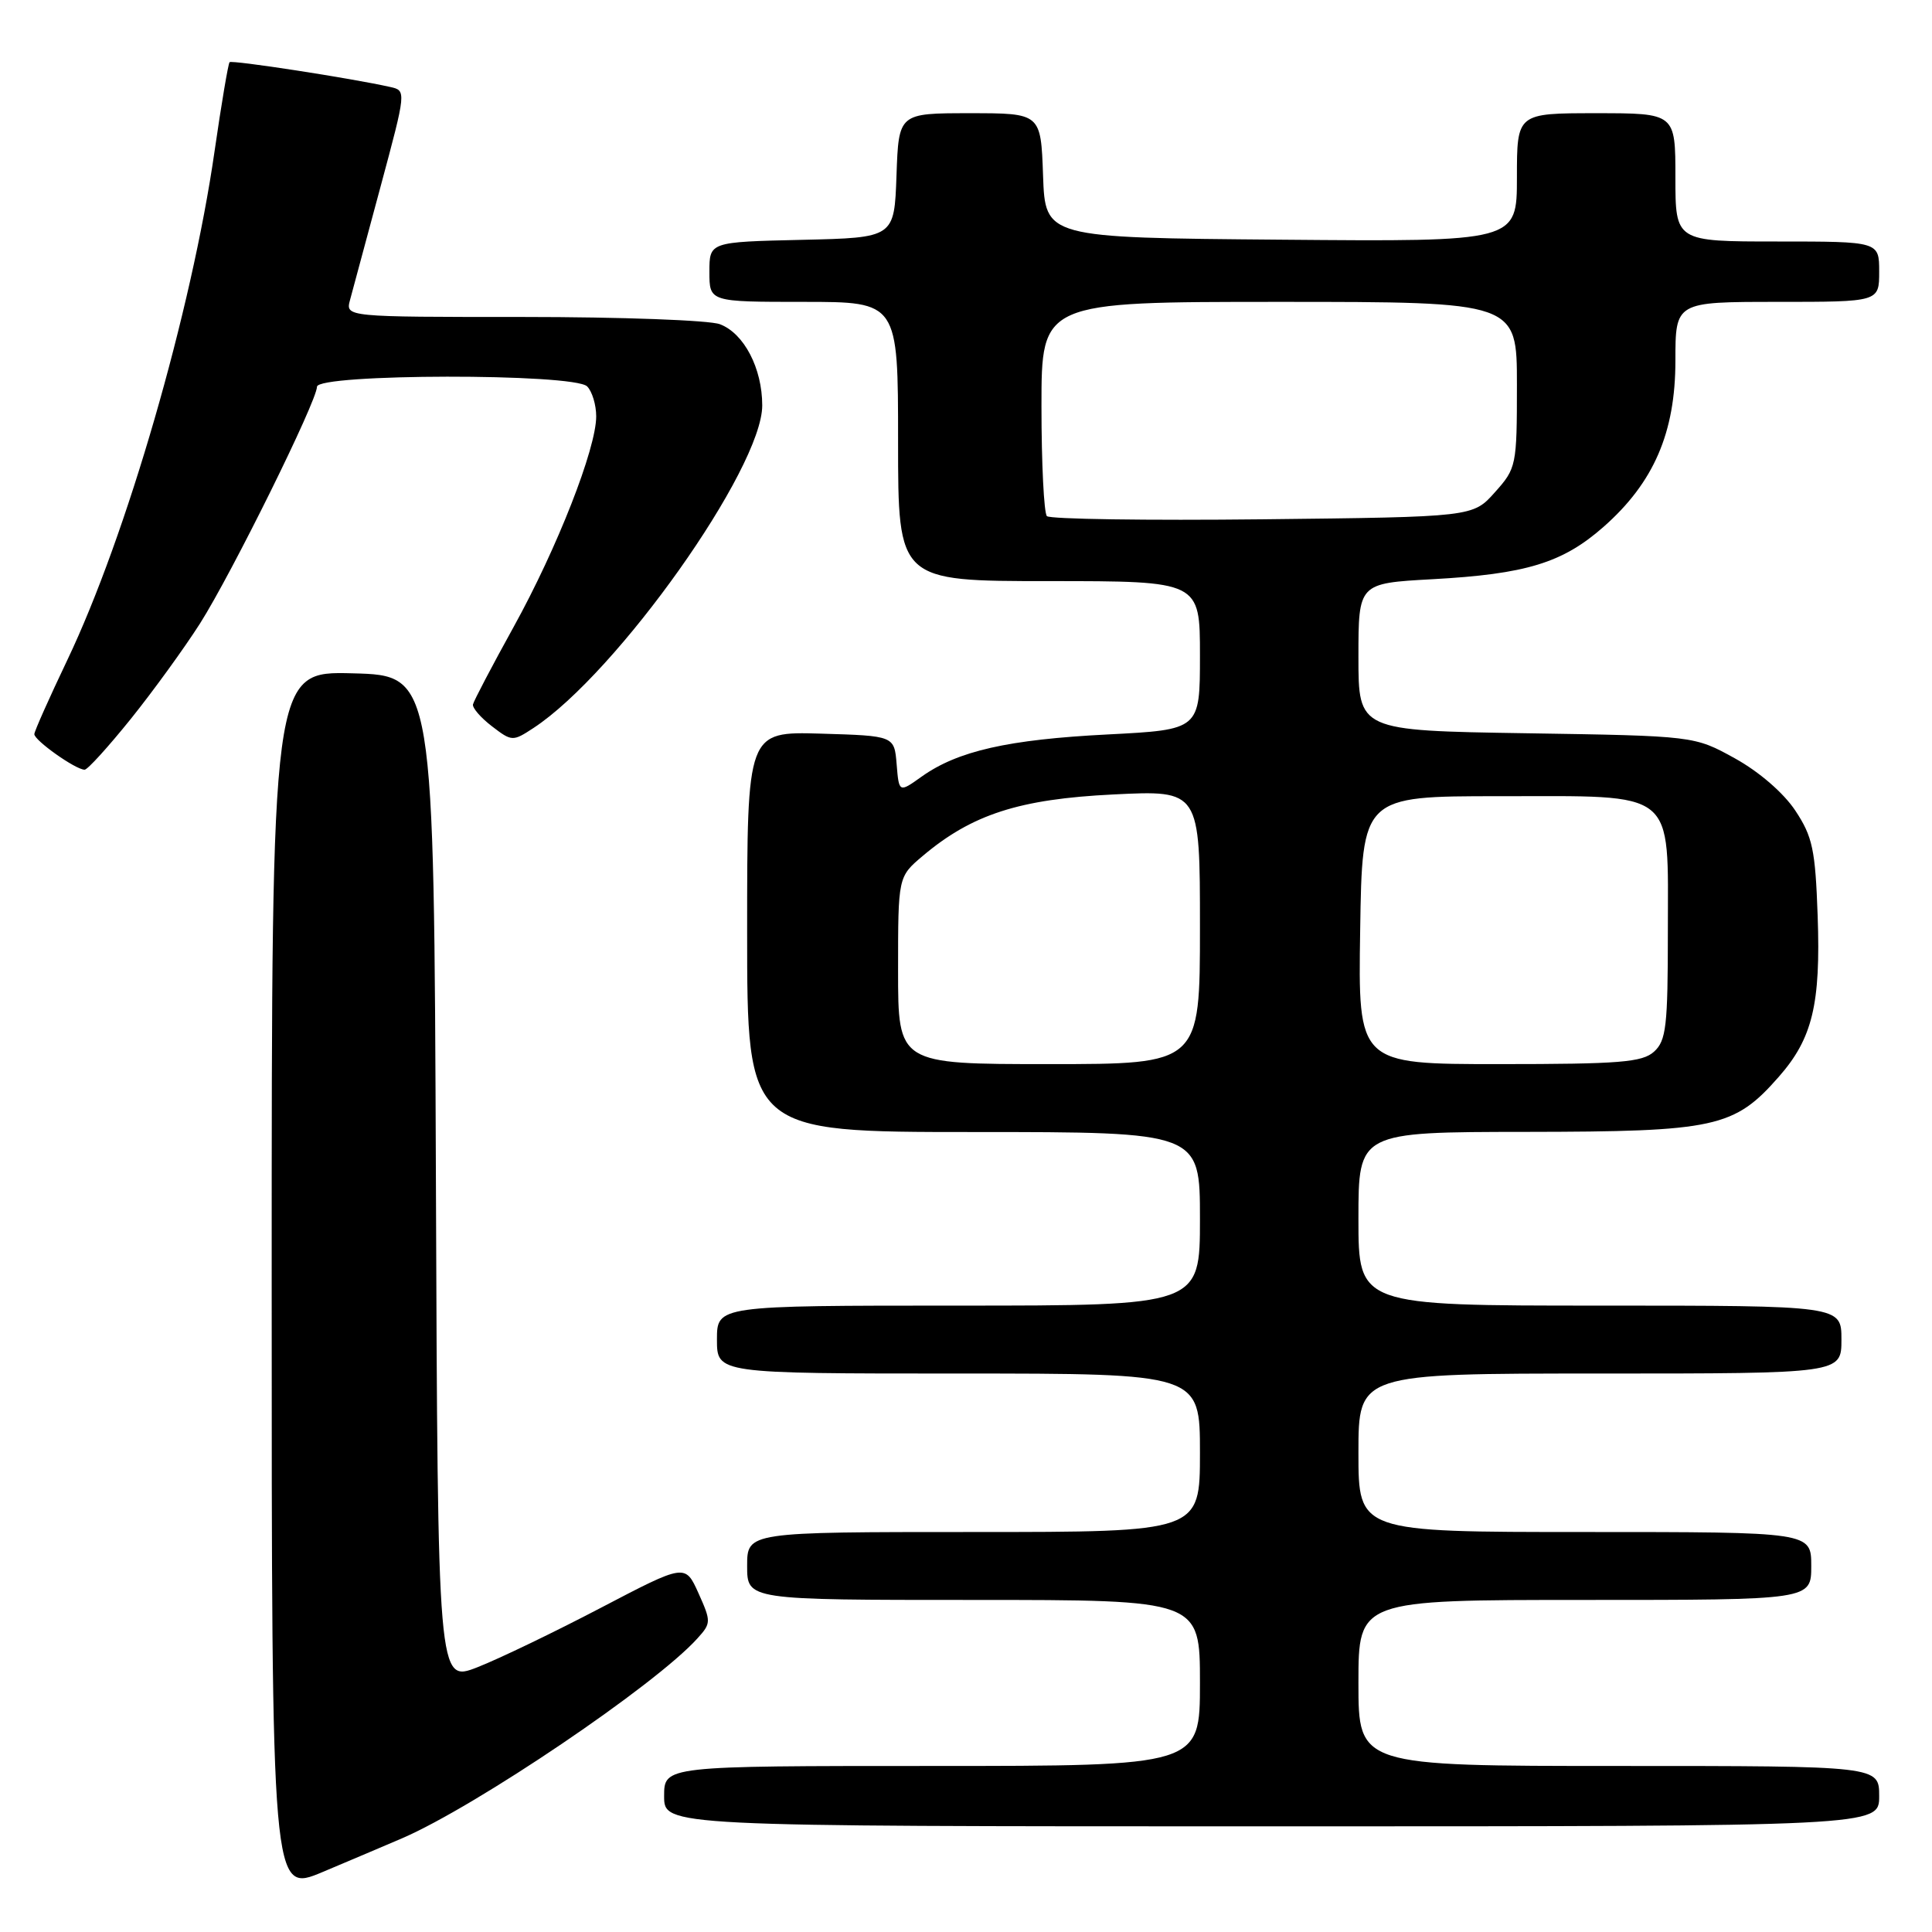 <?xml version="1.0" encoding="UTF-8" standalone="no"?>
<!DOCTYPE svg PUBLIC "-//W3C//DTD SVG 1.1//EN" "http://www.w3.org/Graphics/SVG/1.1/DTD/svg11.dtd" >
<svg xmlns="http://www.w3.org/2000/svg" xmlns:xlink="http://www.w3.org/1999/xlink" version="1.1" viewBox="0 0 256 256">
 <g >
 <path fill="currentColor"
d=" M 53.31 243.57 C 63.11 239.33 86.83 223.29 92.40 217.11 C 94.24 215.08 94.24 214.87 92.55 211.10 C 90.79 207.20 90.79 207.20 79.64 213.03 C 73.51 216.24 66.14 219.79 63.26 220.92 C 58.01 222.97 58.01 222.97 57.76 156.23 C 57.50 89.50 57.50 89.50 46.75 89.22 C 36.00 88.93 36.00 88.93 36.00 169.91 C 36.00 250.89 36.00 250.89 42.75 248.05 C 46.46 246.49 51.22 244.47 53.31 243.57 Z  M 249.00 238.00 C 249.00 234.00 249.00 234.00 214.50 234.00 C 180.00 234.00 180.00 234.00 180.00 223.00 C 180.00 212.00 180.00 212.00 210.00 212.00 C 240.00 212.00 240.00 212.00 240.00 207.50 C 240.00 203.00 240.00 203.00 210.00 203.00 C 180.00 203.00 180.00 203.00 180.00 192.50 C 180.00 182.00 180.00 182.00 212.00 182.00 C 244.00 182.00 244.00 182.00 244.00 177.50 C 244.00 173.00 244.00 173.00 212.00 173.00 C 180.00 173.00 180.00 173.00 180.00 161.50 C 180.00 150.00 180.00 150.00 202.25 149.98 C 227.33 149.95 229.79 149.42 235.71 142.67 C 240.16 137.61 241.26 133.06 240.85 121.37 C 240.54 112.57 240.18 110.87 237.89 107.41 C 236.34 105.07 233.09 102.26 229.89 100.49 C 224.50 97.51 224.50 97.51 202.25 97.16 C 180.00 96.81 180.00 96.81 180.00 87.05 C 180.00 77.29 180.00 77.29 189.78 76.75 C 202.22 76.07 207.05 74.59 212.48 69.81 C 219.13 63.95 222.00 57.33 222.00 47.80 C 222.00 40.00 222.00 40.00 235.50 40.00 C 249.00 40.00 249.00 40.00 249.00 36.00 C 249.00 32.00 249.00 32.00 235.50 32.00 C 222.00 32.00 222.00 32.00 222.00 23.50 C 222.00 15.00 222.00 15.00 211.50 15.00 C 201.00 15.00 201.00 15.00 201.00 23.51 C 201.00 32.03 201.00 32.03 169.75 31.76 C 138.50 31.50 138.50 31.50 138.21 23.25 C 137.92 15.00 137.92 15.00 128.50 15.00 C 119.08 15.00 119.08 15.00 118.79 23.25 C 118.50 31.50 118.50 31.50 106.25 31.78 C 94.00 32.06 94.00 32.06 94.00 36.03 C 94.00 40.00 94.00 40.00 106.50 40.00 C 119.00 40.00 119.00 40.00 119.00 58.50 C 119.00 77.00 119.00 77.00 139.00 77.00 C 159.00 77.00 159.00 77.00 159.00 86.85 C 159.00 96.69 159.00 96.69 146.75 97.32 C 133.59 97.99 126.91 99.50 122.13 102.90 C 119.12 105.05 119.12 105.05 118.81 101.27 C 118.50 97.50 118.50 97.50 108.75 97.21 C 99.00 96.93 99.00 96.93 99.00 123.46 C 99.00 150.00 99.00 150.00 129.00 150.00 C 159.00 150.00 159.00 150.00 159.00 161.50 C 159.00 173.00 159.00 173.00 127.00 173.00 C 95.00 173.00 95.00 173.00 95.00 177.50 C 95.00 182.00 95.00 182.00 127.00 182.00 C 159.00 182.00 159.00 182.00 159.00 192.50 C 159.00 203.00 159.00 203.00 129.00 203.00 C 99.00 203.00 99.00 203.00 99.00 207.50 C 99.00 212.00 99.00 212.00 129.00 212.00 C 159.00 212.00 159.00 212.00 159.00 223.00 C 159.00 234.00 159.00 234.00 123.50 234.00 C 88.00 234.00 88.00 234.00 88.00 238.00 C 88.00 242.00 88.00 242.00 168.50 242.00 C 249.00 242.00 249.00 242.00 249.00 238.00 Z  M 17.34 95.25 C 20.32 91.54 24.44 85.85 26.50 82.62 C 30.72 75.97 41.99 53.16 42.00 51.25 C 42.00 49.50 76.05 49.45 77.80 51.20 C 78.46 51.86 79.00 53.65 79.00 55.17 C 79.00 59.44 73.83 72.63 68.06 83.07 C 65.19 88.26 62.77 92.88 62.67 93.34 C 62.58 93.80 63.71 95.11 65.19 96.24 C 67.82 98.26 67.95 98.26 70.68 96.47 C 81.75 89.22 101.00 62.07 101.00 53.72 C 101.00 48.81 98.59 44.17 95.39 42.96 C 94.00 42.43 82.28 42.00 69.33 42.00 C 45.78 42.00 45.78 42.00 46.38 39.75 C 46.71 38.51 48.53 31.76 50.42 24.75 C 53.85 12.00 53.85 12.00 51.68 11.52 C 46.45 10.35 30.74 7.93 30.42 8.24 C 30.24 8.43 29.34 13.74 28.43 20.04 C 25.39 41.20 16.75 71.06 8.90 87.50 C 6.54 92.45 4.58 96.84 4.55 97.27 C 4.50 98.07 10.00 101.98 11.21 101.99 C 11.60 102.00 14.35 98.96 17.34 95.25 Z  M 119.00 128.59 C 119.00 116.18 119.00 116.18 122.25 113.43 C 128.78 107.91 135.05 105.88 147.52 105.27 C 159.00 104.70 159.00 104.70 159.00 122.85 C 159.00 141.00 159.00 141.00 139.00 141.00 C 119.00 141.00 119.00 141.00 119.00 128.59 Z  M 180.23 123.25 C 180.50 105.50 180.50 105.50 198.65 105.50 C 222.37 105.50 221.00 104.39 221.00 123.50 C 221.00 135.98 220.78 137.89 219.17 139.35 C 217.61 140.76 214.64 141.00 198.65 141.00 C 179.95 141.00 179.95 141.00 180.23 123.25 Z  M 138.72 68.39 C 138.33 67.99 138.00 61.44 138.00 53.83 C 138.00 40.00 138.00 40.00 169.50 40.00 C 201.00 40.00 201.00 40.00 201.00 50.98 C 201.00 61.71 200.93 62.05 198.08 65.23 C 195.17 68.50 195.17 68.50 167.31 68.81 C 151.98 68.98 139.12 68.79 138.72 68.39 Z "/>
</g>
</svg>